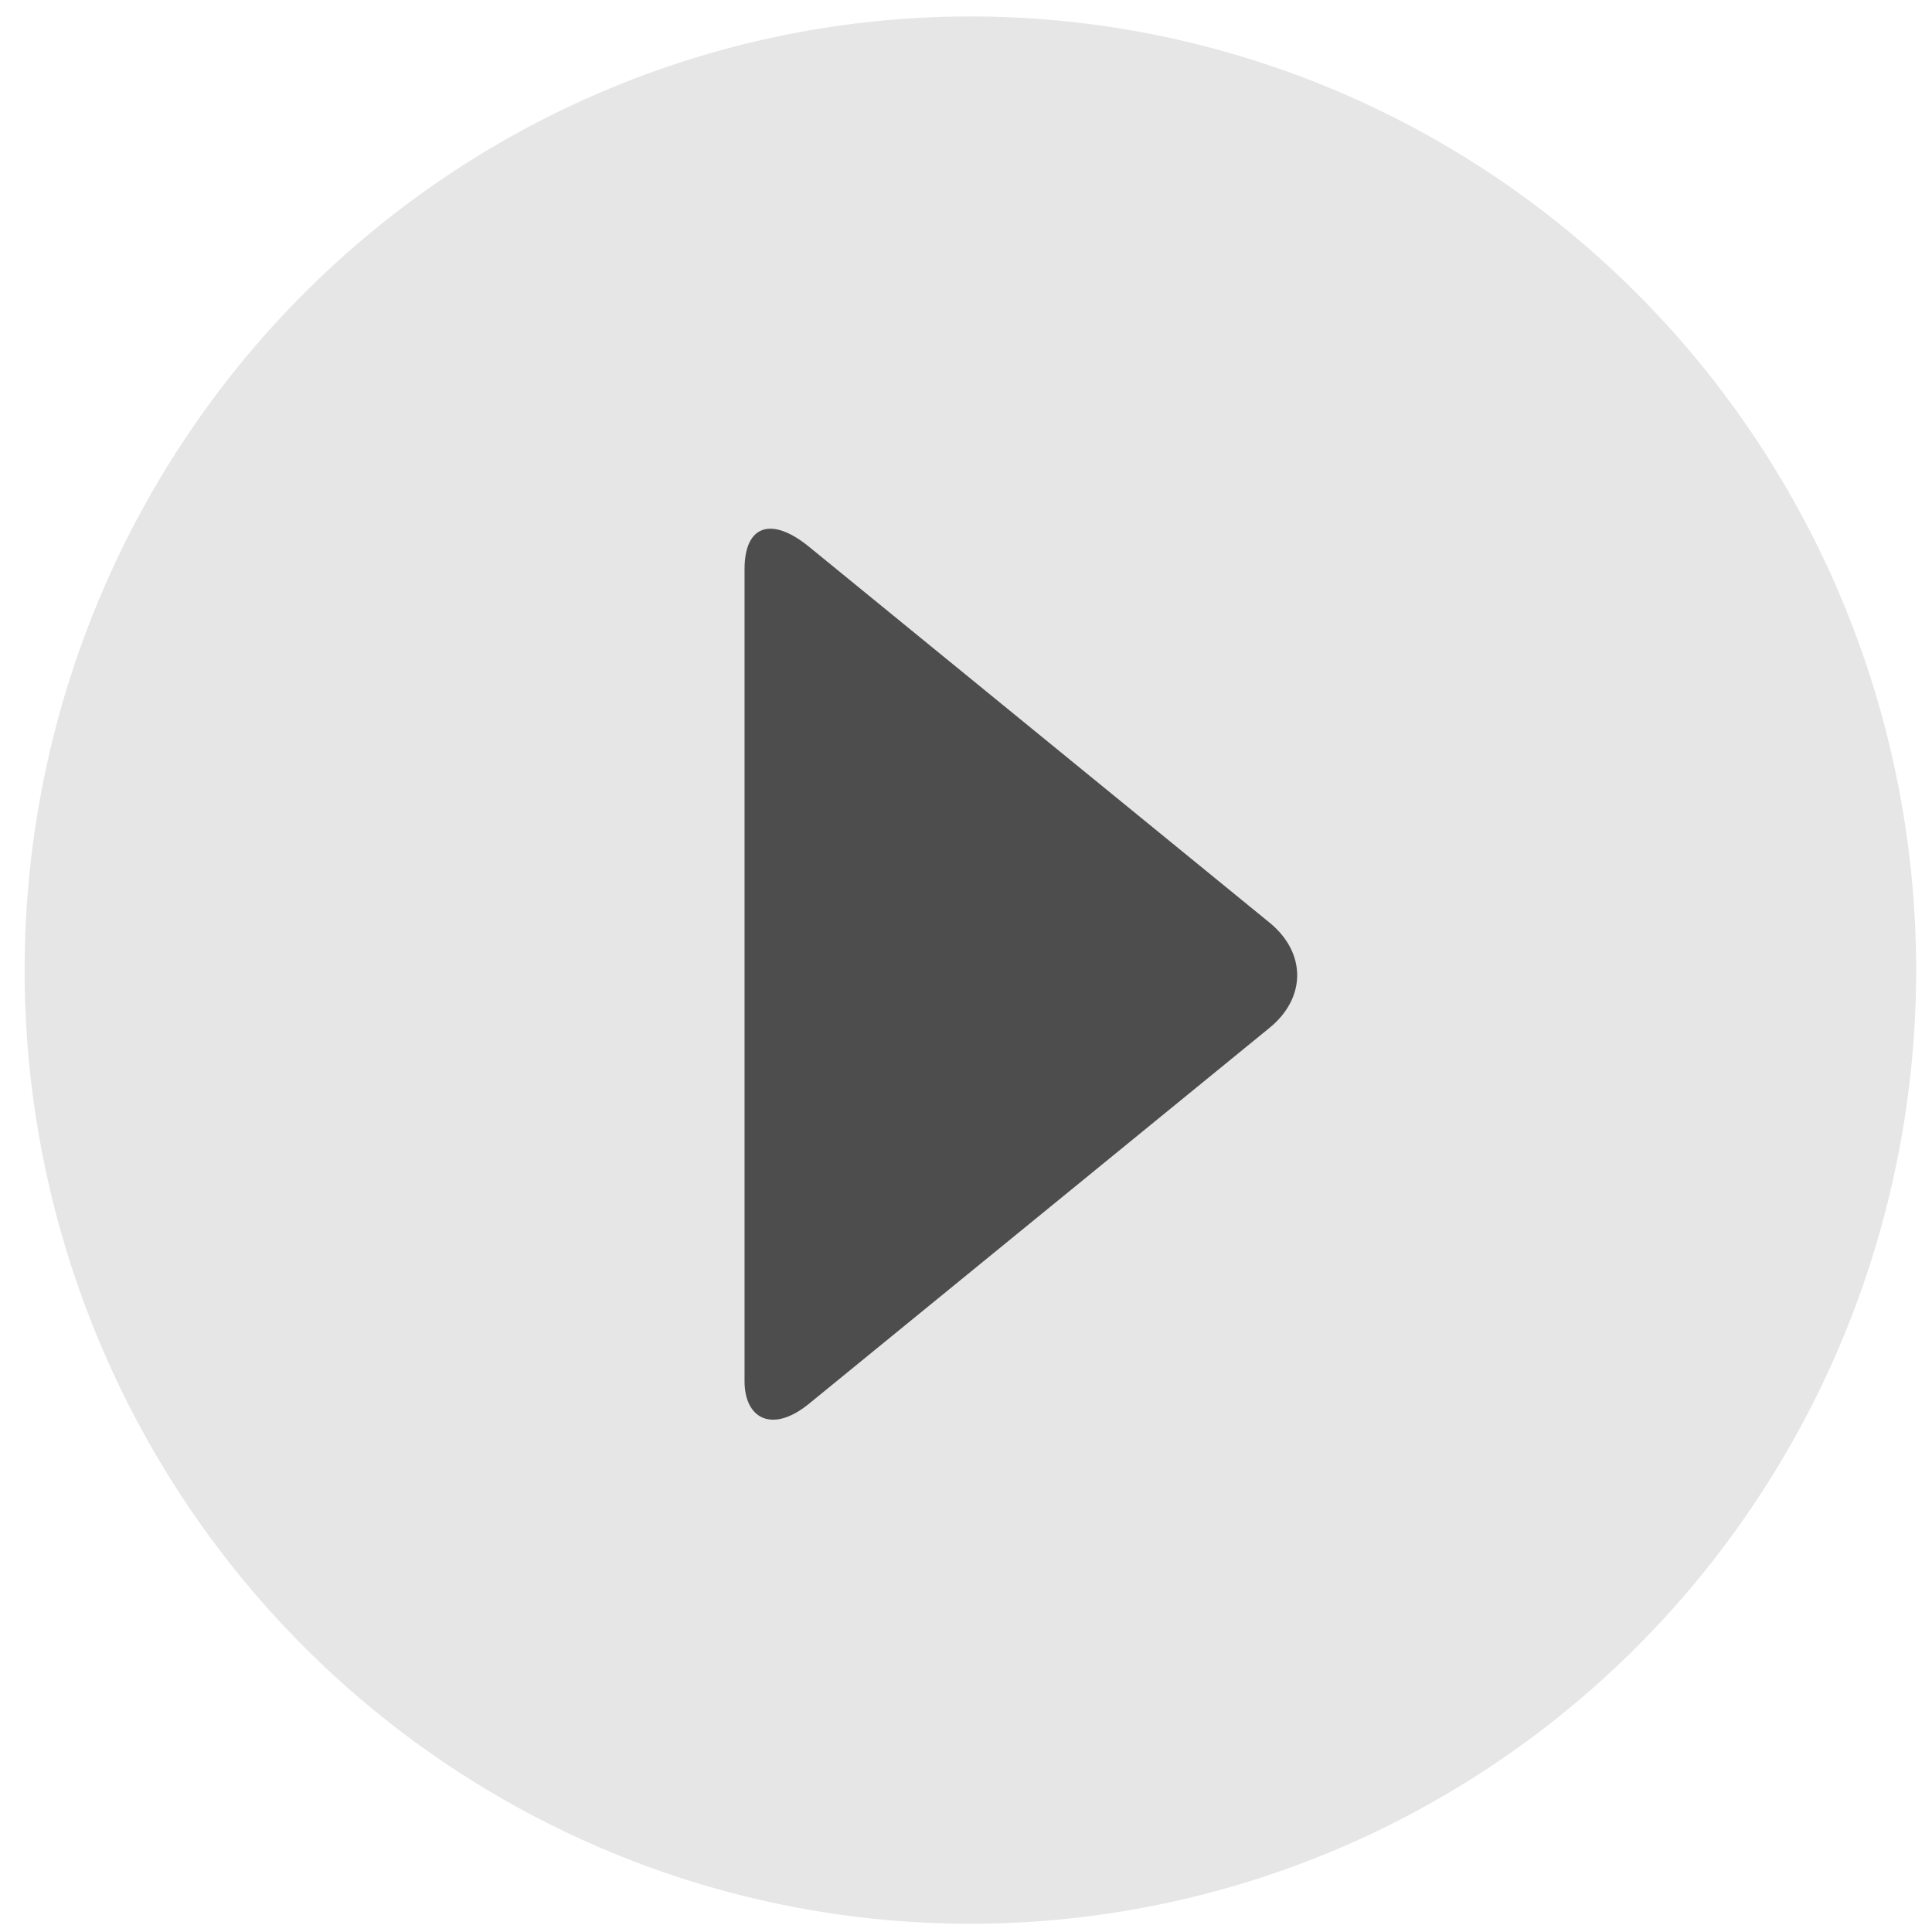 <?xml version="1.0" encoding="UTF-8" standalone="no"?>
<!-- Generator: Adobe Illustrator 15.1.0, SVG Export Plug-In  -->

<svg
   xmlns:dc="http://purl.org/dc/elements/1.1/"
   xmlns:cc="http://creativecommons.org/ns#"
   xmlns:rdf="http://www.w3.org/1999/02/22-rdf-syntax-ns#"
   xmlns:svg="http://www.w3.org/2000/svg"
   xmlns="http://www.w3.org/2000/svg"
   xmlns:sodipodi="http://sodipodi.sourceforge.net/DTD/sodipodi-0.dtd"
   xmlns:inkscape="http://www.inkscape.org/namespaces/inkscape"
   version="1.1"
   x="0px"
   y="0px"
   width="16px"
   height="16px"
   viewBox="-2.1 -5 16 16"
   style="overflow:visible;enable-background:new -2.1 -5 16 16;"
   xml:space="preserve"
   preserveAspectRatio="xMinYMid meet"
   id="svg2"
   inkscape:version="0.48.2 r9819"
   sodipodi:docname="collapsed.svg"><sodipodi:namedview
   pagecolor="#ffffff"
   bordercolor="#666666"
   borderopacity="1"
   objecttolerance="10"
   gridtolerance="10"
   guidetolerance="10"
   inkscape:pageopacity="0"
   inkscape:pageshadow="2"
   inkscape:window-width="1544"
   inkscape:window-height="1224"
   id="namedview8"
   showgrid="false"
   inkscape:snap-grids="false"
   inkscape:snap-to-guides="false"
   inkscape:snap-nodes="true"
   inkscape:snap-global="true"
   inkscape:zoom="29.5"
   inkscape:cx="1.5087856"
   inkscape:cy="8.1341526"
   inkscape:window-x="22"
   inkscape:window-y="9"
   inkscape:window-maximized="0"
   inkscape:current-layer="svg2" />
<defs
   id="defs4">
</defs>

<path
   sodipodi:type="arc"
   style="fill:#e6e6e6;stroke:#000000;stroke-width:0;stroke-miterlimit:4;stroke-opacity:1;stroke-dasharray:none"
   id="path2993"
   sodipodi:cx="8.9491529"
   sodipodi:cy="9.8305082"
   sodipodi:rx="6.3728814"
   sodipodi:ry="6.5762711"
   d="m 15.322,9.831 a 6.373,6.576 0 1 1 -12.746,0 6.373,6.576 0 1 1 12.746,0 z"
   transform="matrix(1.229,0,0,1.201,-5.062,-8.773)" /><path
   style="fill:#4d4d4d"
   d="m 4.066,6.438 c 0,0.311 0.229,0.436 0.534,0.187 L 8.414,3.512 c 0.305,-0.249 0.305,-0.622 0,-0.871 L 4.6,-0.472 c -0.305,-0.249 -0.534,-0.187 -0.534,0.187 l 0,6.723 z"
   id="path6"
   inkscape:connector-curvature="0" /></svg>